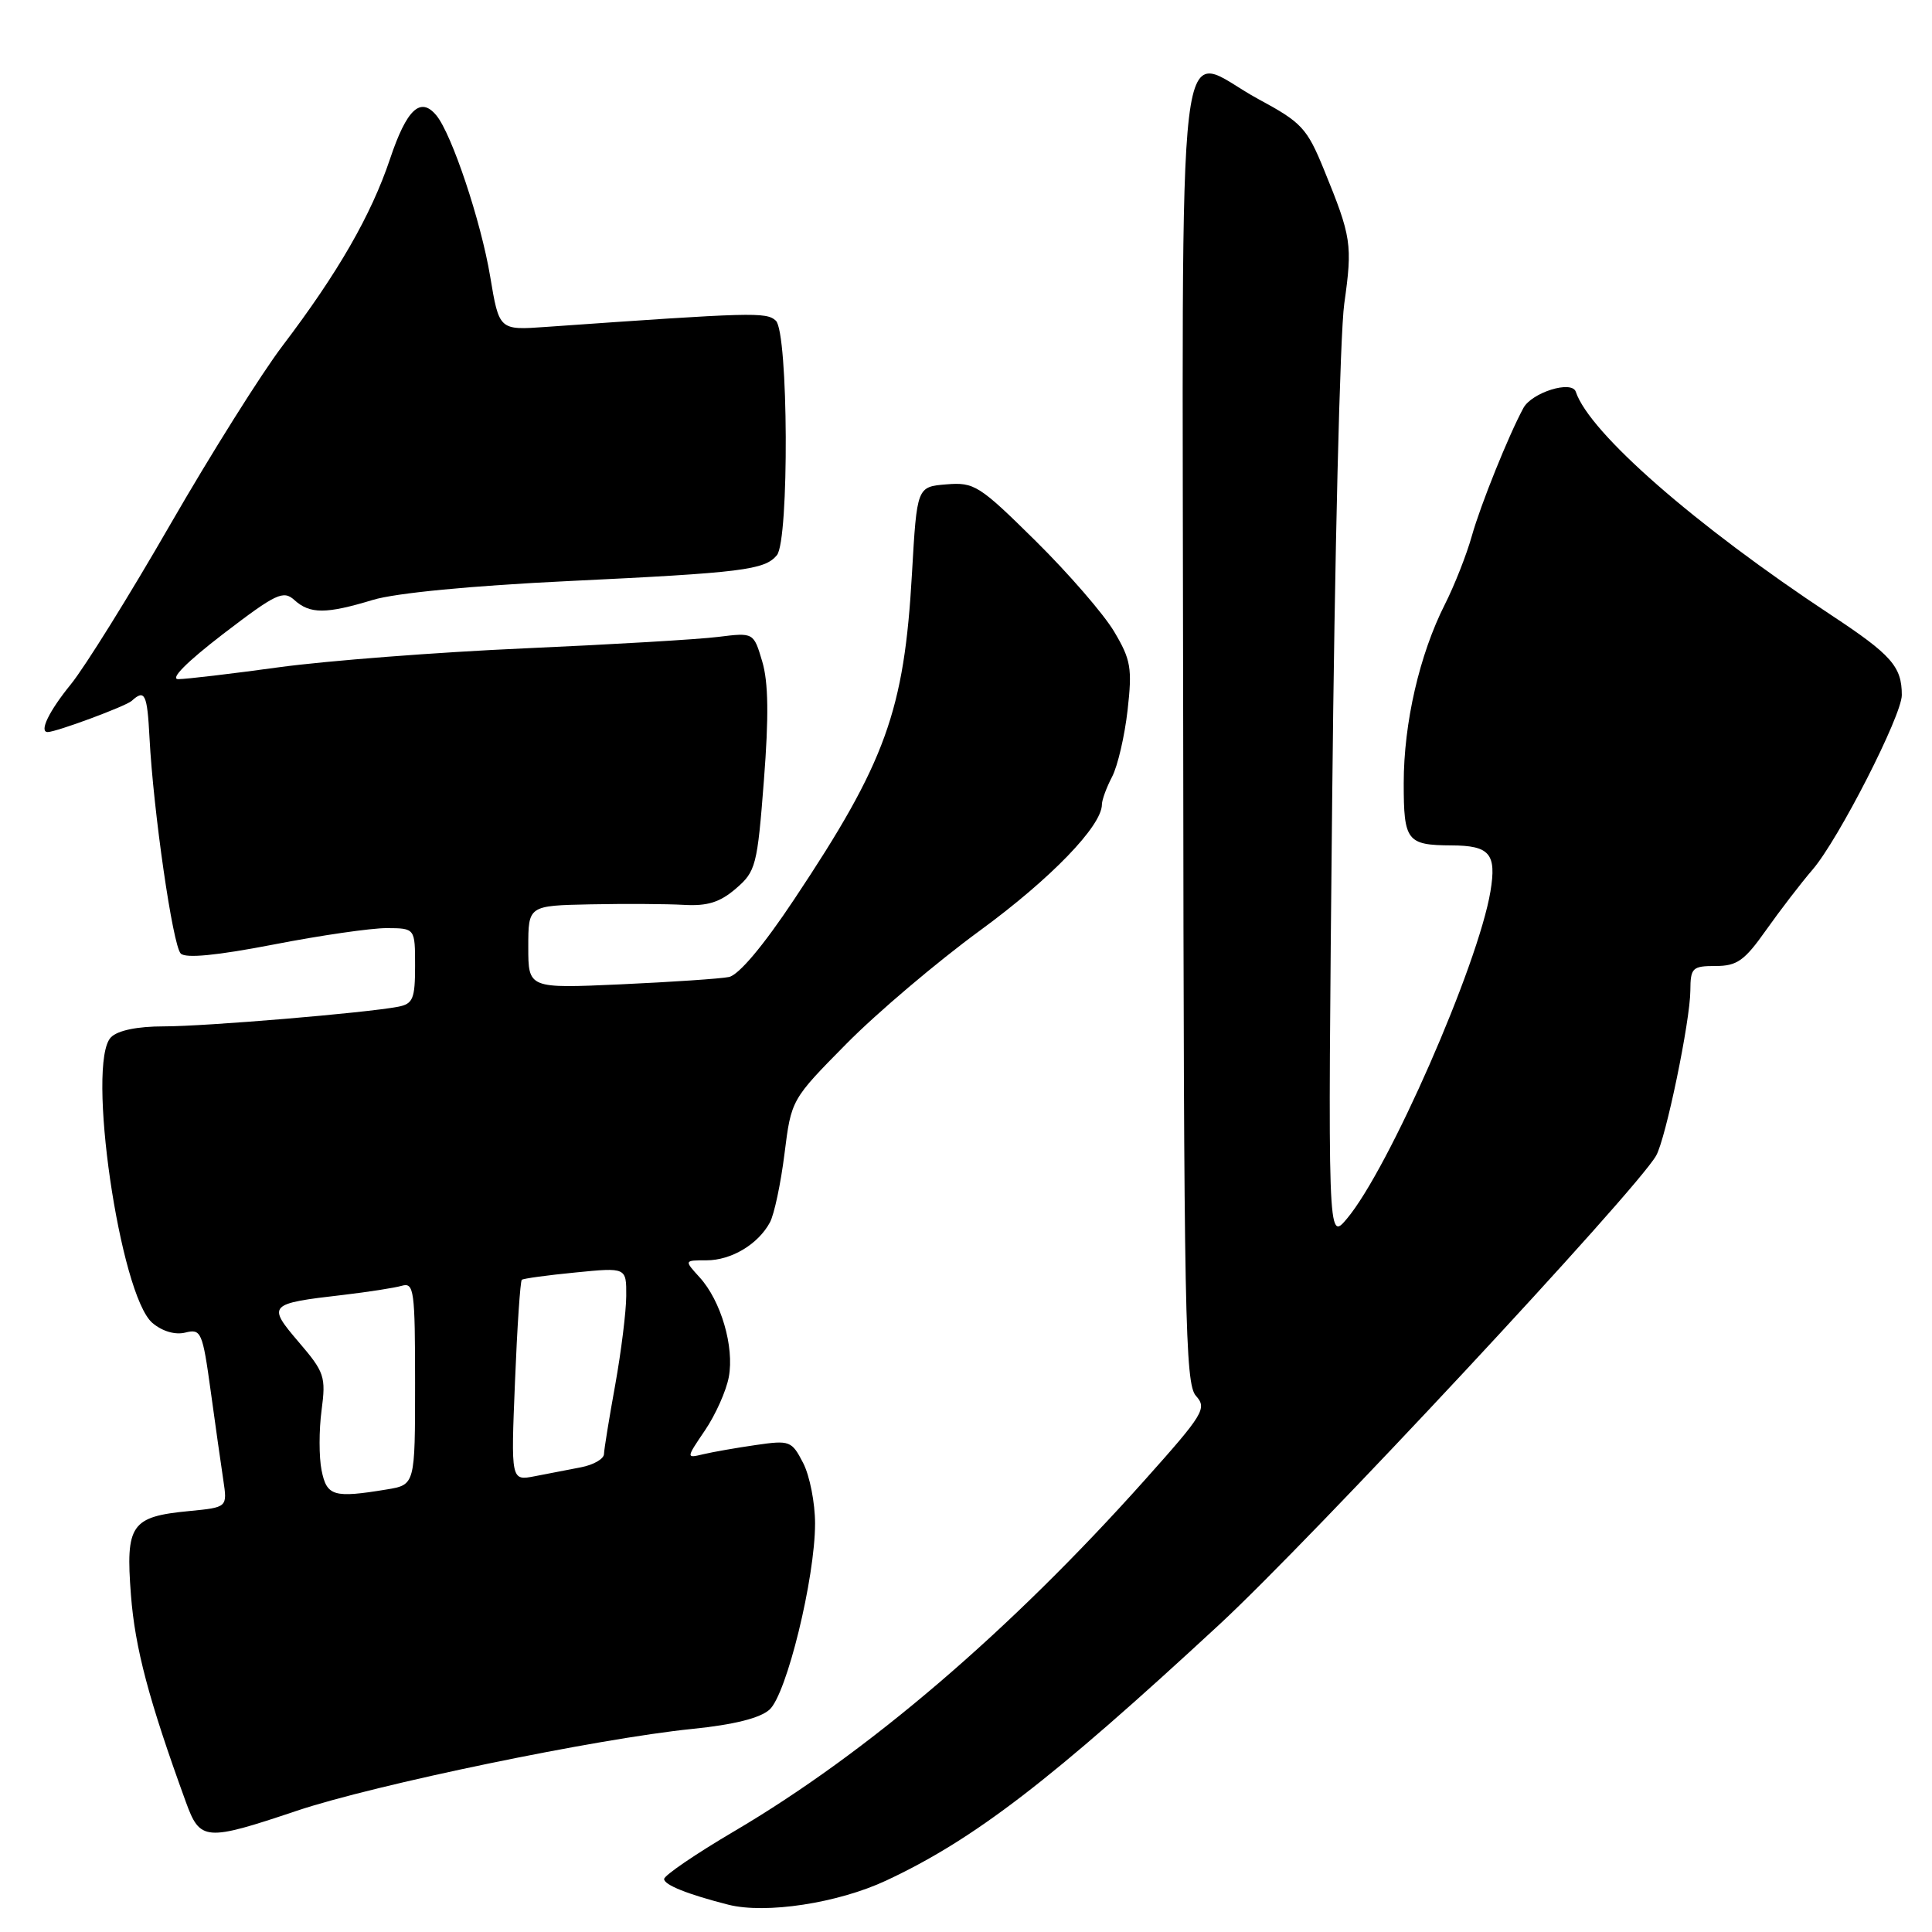 <?xml version="1.0" encoding="UTF-8" standalone="no"?>
<!DOCTYPE svg PUBLIC "-//W3C//DTD SVG 1.1//EN" "http://www.w3.org/Graphics/SVG/1.1/DTD/svg11.dtd" >
<svg xmlns="http://www.w3.org/2000/svg" xmlns:xlink="http://www.w3.org/1999/xlink" version="1.1" viewBox="0 0 256 256">
 <g >
 <path fill="currentColor"
d=" M 117.43 249.18 C 129.10 243.72 139.26 235.91 161.59 215.24 C 173.76 203.97 216.77 157.81 219.44 153.14 C 220.72 150.92 223.96 135.28 223.98 131.25 C 224.00 128.24 224.24 128.00 227.33 128.00 C 230.17 128.00 231.16 127.29 234.01 123.25 C 235.86 120.64 238.64 117.01 240.20 115.20 C 243.63 111.20 252.00 94.81 252.00 92.10 C 252.00 88.32 250.63 86.77 242.61 81.48 C 224.63 69.61 210.62 57.36 208.80 51.91 C 208.28 50.35 202.98 52.00 201.86 54.06 C 199.91 57.65 196.18 66.91 195.03 71.00 C 194.34 73.47 192.73 77.56 191.46 80.07 C 188.09 86.73 186.00 95.80 186.00 103.79 C 186.00 111.44 186.42 111.99 192.33 112.02 C 197.41 112.04 198.32 113.13 197.49 118.13 C 195.85 127.91 184.00 154.93 178.46 161.50 C 175.93 164.50 175.93 164.50 176.52 106.00 C 176.84 73.83 177.56 44.24 178.12 40.25 C 179.23 32.37 179.08 31.41 175.44 22.50 C 173.18 16.97 172.49 16.23 166.74 13.13 C 155.59 7.11 156.69 -2.14 156.78 96.85 C 156.86 174.52 157.03 183.37 158.47 184.96 C 159.96 186.61 159.50 187.37 151.68 196.12 C 133.77 216.16 114.96 232.25 97.27 242.66 C 92.17 245.66 88.00 248.51 88.00 248.98 C 88.00 249.76 91.12 251.01 96.50 252.38 C 101.46 253.64 111.02 252.18 117.43 249.18 Z  M 39.35 239.93 C 49.71 236.46 79.18 230.36 91.73 229.09 C 97.25 228.53 100.72 227.66 101.97 226.53 C 104.24 224.47 108.00 209.10 108.00 201.87 C 108.00 199.14 107.29 195.53 106.42 193.85 C 104.91 190.92 104.65 190.82 100.17 191.47 C 97.60 191.84 94.46 192.39 93.20 192.69 C 90.90 193.24 90.90 193.24 93.42 189.52 C 94.81 187.47 96.23 184.30 96.57 182.46 C 97.32 178.47 95.53 172.35 92.70 169.25 C 90.65 167.00 90.65 167.00 93.60 167.00 C 96.91 167.00 100.46 164.87 102.02 161.97 C 102.59 160.91 103.46 156.81 103.95 152.87 C 104.85 145.70 104.85 145.70 112.18 138.28 C 116.20 134.21 124.15 127.47 129.84 123.31 C 139.23 116.44 145.99 109.45 146.01 106.60 C 146.01 105.99 146.62 104.34 147.36 102.92 C 148.10 101.50 149.02 97.54 149.41 94.11 C 150.04 88.54 149.85 87.42 147.63 83.69 C 146.26 81.38 141.58 75.98 137.23 71.68 C 129.76 64.30 129.10 63.88 125.41 64.18 C 121.50 64.50 121.50 64.50 120.84 76.00 C 119.81 94.20 117.37 100.96 105.24 119.16 C 101.13 125.35 97.88 129.20 96.58 129.46 C 95.44 129.69 88.99 130.12 82.25 130.43 C 70.00 130.98 70.00 130.98 70.00 125.49 C 70.00 120.00 70.00 120.00 78.25 119.83 C 82.79 119.74 88.35 119.77 90.61 119.90 C 93.74 120.08 95.40 119.56 97.51 117.74 C 100.15 115.48 100.35 114.70 101.22 103.42 C 101.88 94.93 101.82 90.40 101.00 87.65 C 99.86 83.81 99.86 83.81 95.18 84.39 C 92.61 84.72 81.05 85.40 69.50 85.91 C 57.95 86.42 43.33 87.55 37.00 88.41 C 30.68 89.28 24.66 89.99 23.63 89.99 C 22.47 90.00 24.72 87.73 29.56 84.01 C 36.59 78.63 37.54 78.18 39.01 79.51 C 41.07 81.38 43.21 81.37 49.41 79.49 C 52.42 78.58 62.44 77.61 75.41 76.99 C 98.38 75.89 101.32 75.52 102.94 73.57 C 104.59 71.59 104.47 44.01 102.80 42.49 C 101.53 41.33 99.85 41.38 72.32 43.32 C 66.14 43.76 66.14 43.76 64.95 36.63 C 63.74 29.34 59.86 17.75 57.82 15.29 C 55.72 12.75 53.89 14.46 51.68 21.06 C 49.18 28.51 44.78 36.15 37.43 45.83 C 34.64 49.50 27.95 60.15 22.56 69.50 C 17.18 78.85 11.25 88.38 9.39 90.67 C 6.49 94.23 5.15 97.00 6.32 97.00 C 7.45 97.00 16.67 93.58 17.45 92.87 C 19.19 91.28 19.51 91.95 19.81 97.75 C 20.32 107.49 22.89 125.29 23.95 126.35 C 24.61 127.01 28.71 126.61 36.22 125.16 C 42.43 123.95 49.19 122.97 51.25 122.98 C 55.00 123.00 55.00 123.00 55.00 127.98 C 55.00 132.35 54.72 133.02 52.75 133.40 C 48.47 134.22 27.26 136.00 21.71 136.00 C 18.21 136.00 15.61 136.53 14.71 137.44 C 11.39 140.76 15.88 171.68 20.21 175.31 C 21.53 176.42 23.23 176.91 24.57 176.57 C 26.64 176.05 26.84 176.50 27.91 184.26 C 28.53 188.79 29.29 194.13 29.59 196.12 C 30.13 199.73 30.13 199.73 25.10 200.22 C 17.35 200.96 16.63 202.00 17.35 211.34 C 17.89 218.37 19.71 225.25 24.62 238.75 C 26.51 243.96 27.19 244.01 39.35 239.93 Z  M 42.61 194.82 C 42.26 193.07 42.26 189.50 42.61 186.87 C 43.20 182.42 43.00 181.82 39.59 177.84 C 35.37 172.90 35.53 172.73 45.50 171.58 C 48.80 171.19 52.29 170.65 53.25 170.37 C 54.86 169.91 55.00 170.98 55.00 183.30 C 55.00 196.74 55.00 196.74 51.25 197.36 C 44.20 198.52 43.30 198.26 42.61 194.82 Z  M 68.24 183.06 C 68.53 175.82 68.94 169.76 69.14 169.58 C 69.34 169.41 72.54 168.97 76.25 168.61 C 83.00 167.94 83.00 167.94 82.98 171.72 C 82.97 173.80 82.31 179.10 81.52 183.50 C 80.72 187.90 80.05 192.03 80.03 192.67 C 80.02 193.31 78.65 194.10 77.00 194.42 C 75.35 194.74 72.58 195.28 70.85 195.61 C 67.70 196.22 67.70 196.22 68.24 183.06 Z "/>
</g>
</svg>